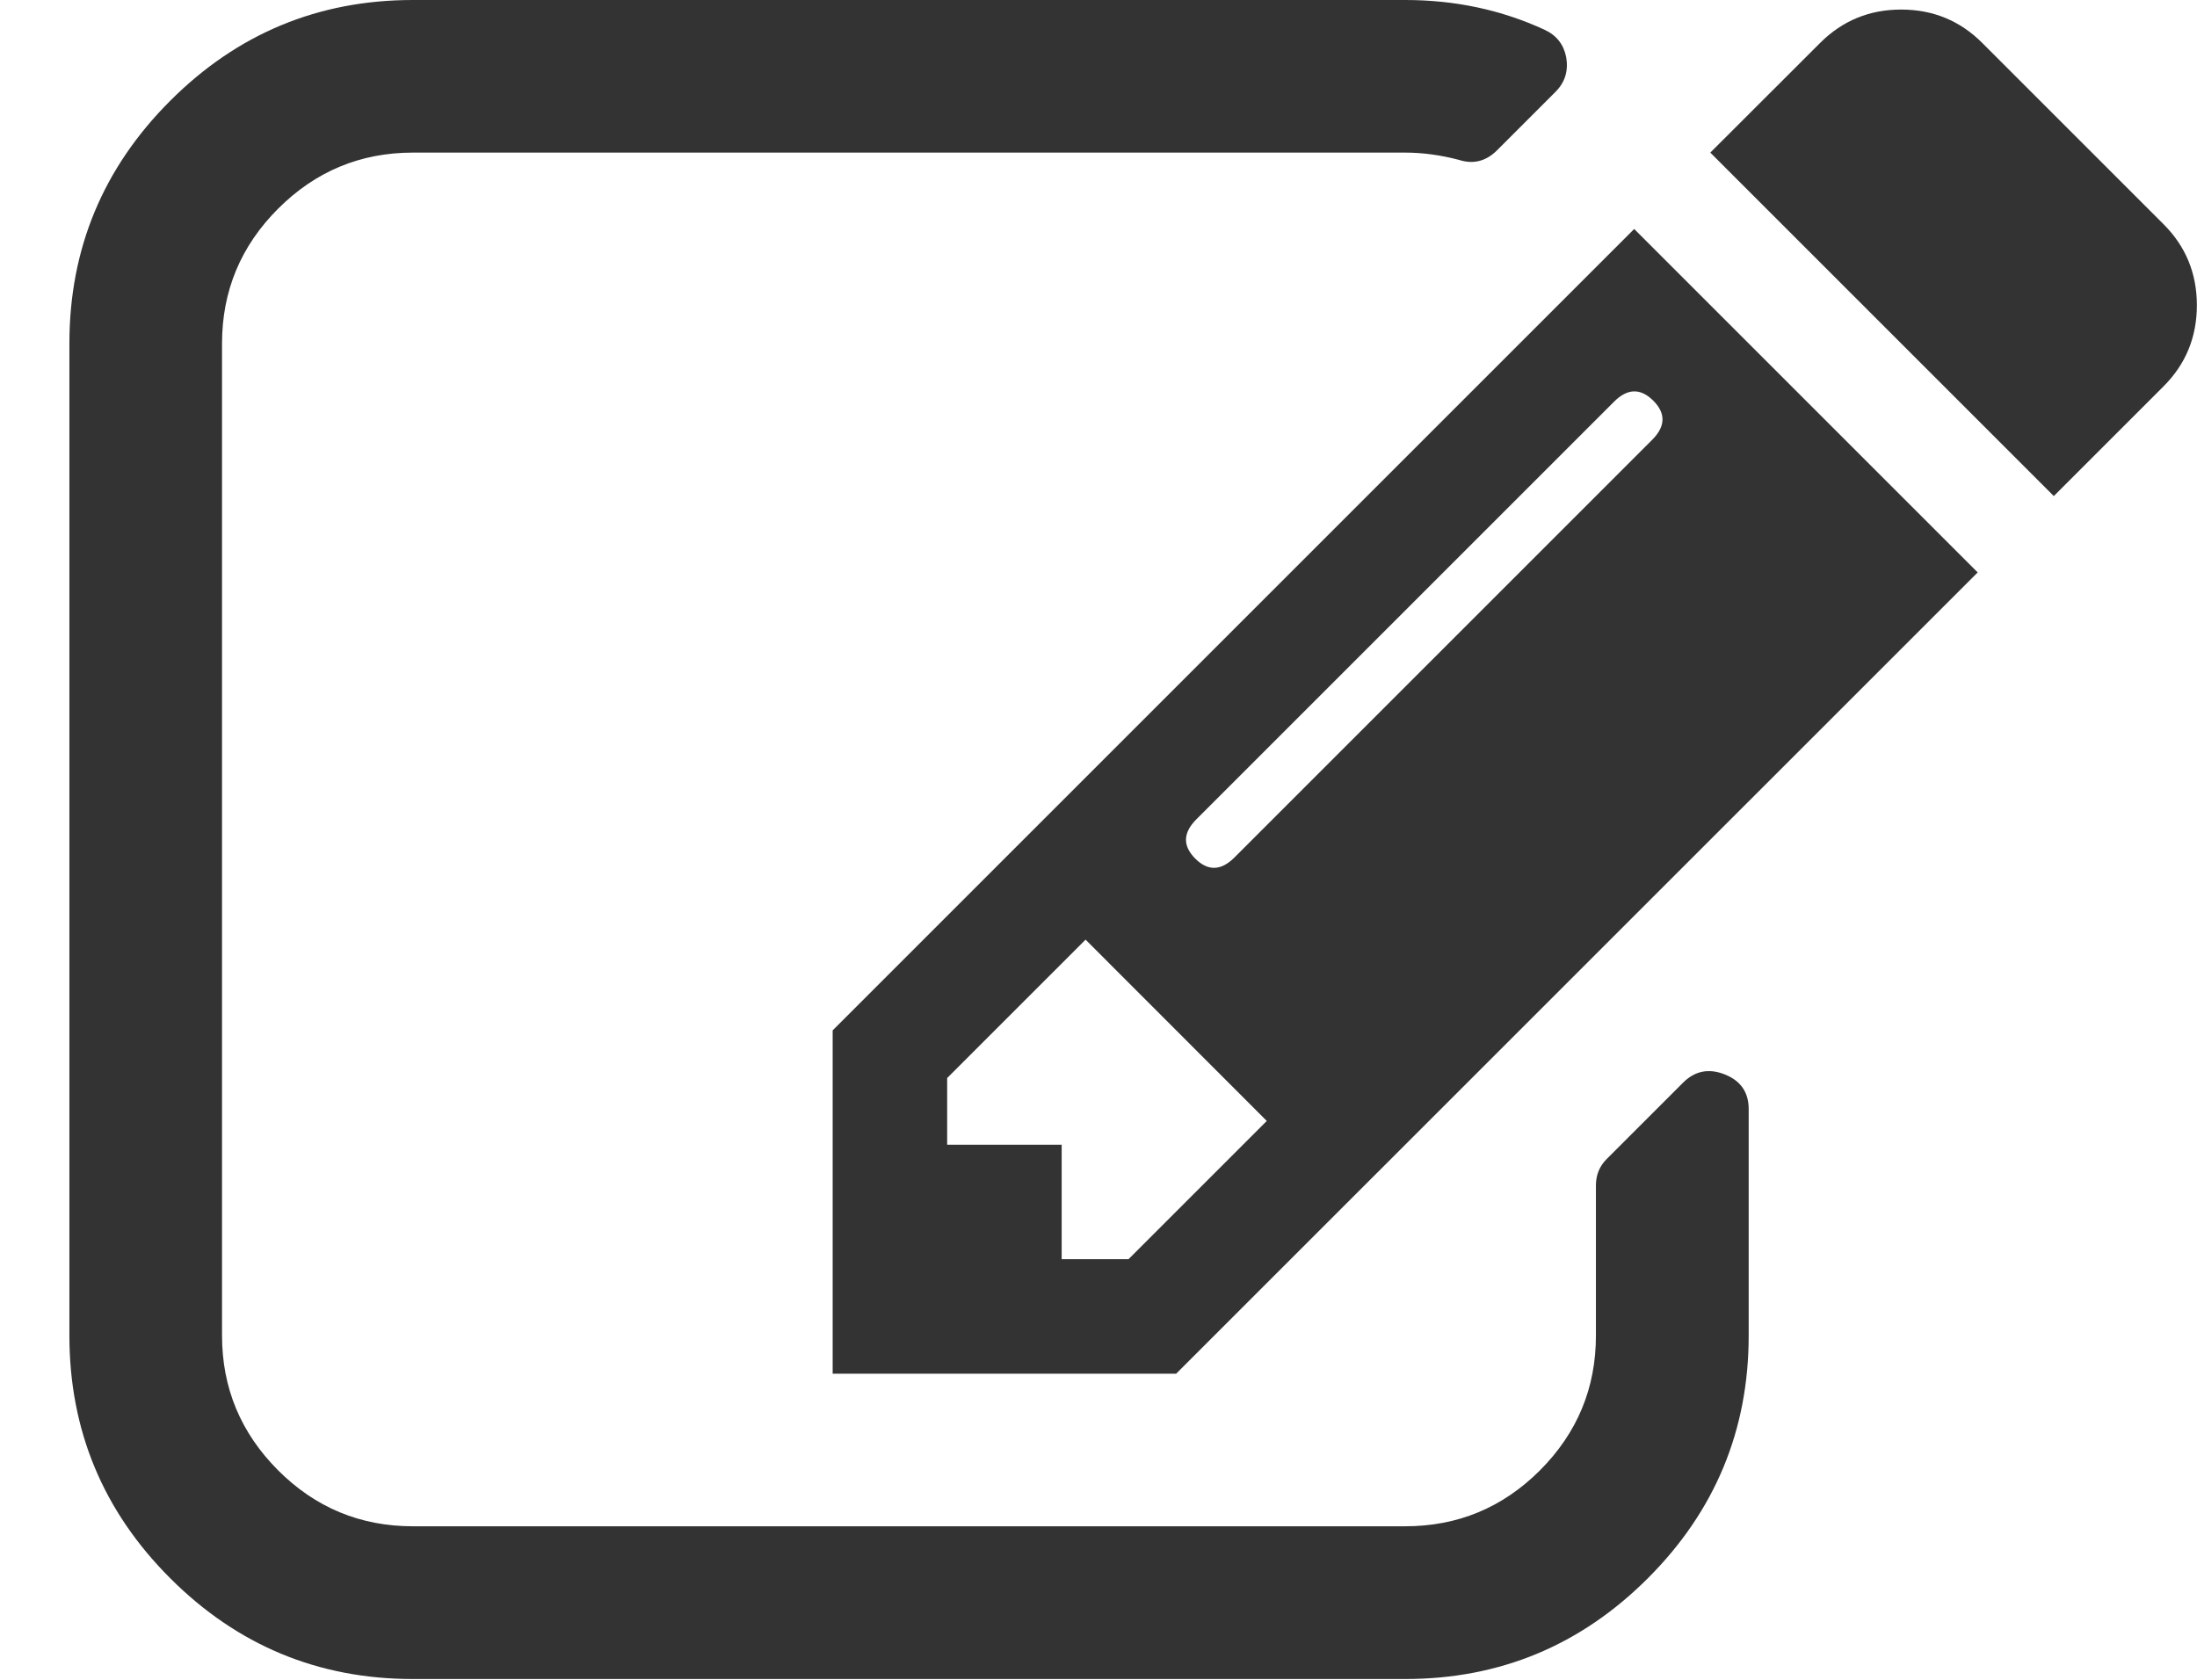 <svg width="17" height="13" viewBox="0 0 17 13" fill="none" xmlns="http://www.w3.org/2000/svg">
<path d="M13.346 8.315C13.223 8.266 13.115 8.287 13.023 8.379L12.432 8.97C12.377 9.025 12.349 9.093 12.349 9.173V10.336C12.349 10.742 12.205 11.089 11.916 11.379C11.627 11.668 11.279 11.812 10.873 11.812H3.195C2.789 11.812 2.441 11.668 2.152 11.379C1.863 11.089 1.718 10.742 1.718 10.336V2.658C1.718 2.252 1.863 1.904 2.152 1.615C2.441 1.326 2.789 1.181 3.195 1.181H10.873C11.008 1.181 11.147 1.2 11.288 1.237C11.399 1.273 11.498 1.249 11.584 1.163L12.036 0.711C12.11 0.637 12.137 0.548 12.119 0.443C12.1 0.345 12.045 0.274 11.953 0.231C11.62 0.077 11.261 0 10.873 0H3.195C2.463 0 1.837 0.26 1.317 0.78C0.797 1.3 0.537 1.926 0.537 2.658V10.336C0.537 11.068 0.797 11.694 1.317 12.214C1.837 12.734 2.463 12.994 3.195 12.994H10.873C11.605 12.994 12.231 12.734 12.751 12.214C13.271 11.694 13.531 11.068 13.531 10.336V8.583C13.531 8.453 13.469 8.364 13.346 8.315Z" fill="#333333"/>
<path d="M6.443 7.974V10.631H9.101L15.303 4.43L12.645 1.772L6.443 7.974ZM8.732 9.745L8.215 9.745V8.859H7.329V8.343L8.4 7.272L9.802 8.675L8.732 9.745ZM12.783 3.405L9.553 6.635C9.449 6.74 9.347 6.743 9.249 6.645C9.15 6.546 9.153 6.445 9.258 6.34L12.488 3.11C12.592 3.005 12.694 3.002 12.793 3.101C12.891 3.199 12.888 3.301 12.783 3.405Z" fill="#333333"/>
<path d="M16.741 1.735L15.338 0.332C15.166 0.16 14.957 0.074 14.711 0.074C14.465 0.074 14.256 0.16 14.084 0.332L13.234 1.181L15.892 3.839L16.741 2.99C16.913 2.818 16.999 2.609 16.999 2.362C16.999 2.116 16.913 1.907 16.741 1.735Z" fill="#333333"/>
</svg>

